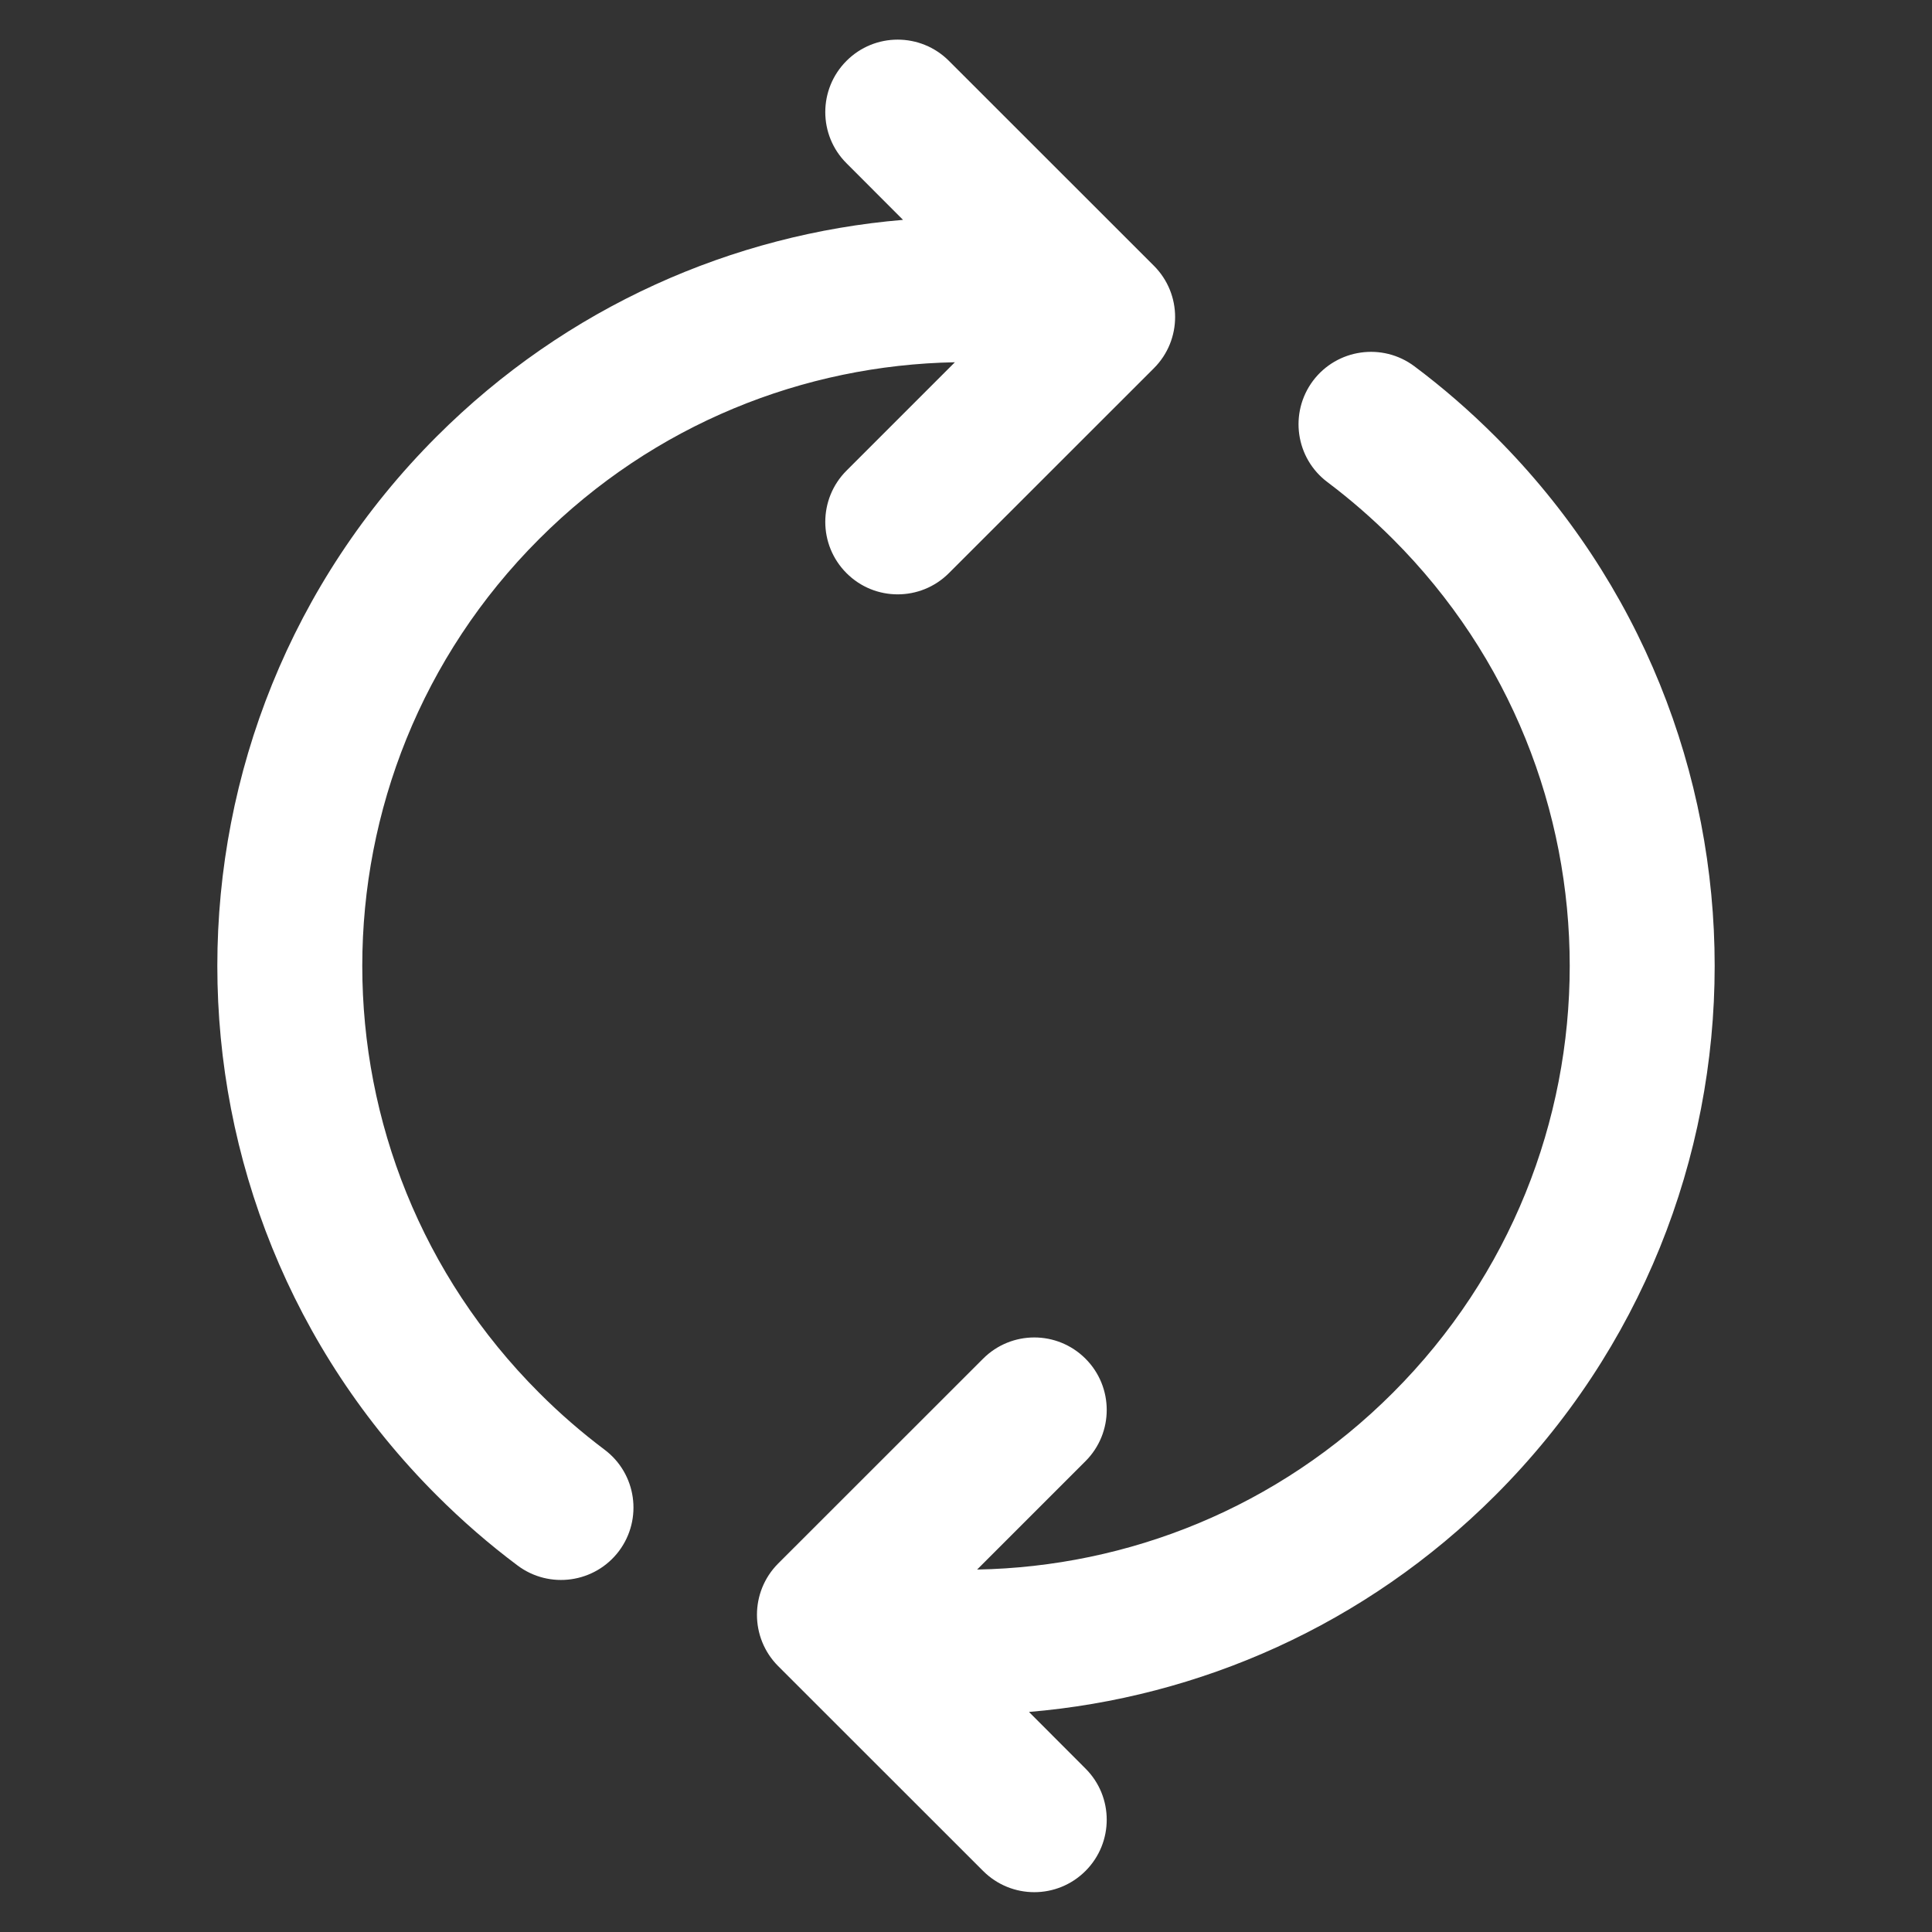 <svg width="20" height="20" viewBox="0 0 20 20" fill="none" xmlns="http://www.w3.org/2000/svg">
<rect x="0" y="0" width="20" height="20" fill="#333333" stroke="none"/>
<path d="M9.885 3.75C8.323 3.779 6.772 4.388 5.581 5.58C3.14 8.02 3.14 11.978 5.581 14.418C5.795 14.633 6.022 14.829 6.257 15.006C6.589 15.254 6.656 15.724 6.408 16.056C6.159 16.387 5.689 16.454 5.358 16.206C5.065 15.987 4.785 15.744 4.52 15.479C1.493 12.453 1.493 7.545 4.52 4.519C5.867 3.172 7.588 2.424 9.348 2.276L8.763 1.69C8.47 1.398 8.47 0.923 8.763 0.63C9.055 0.337 9.53 0.337 9.823 0.63L11.945 2.751C12.238 3.044 12.238 3.519 11.945 3.812L9.823 5.933C9.53 6.226 9.055 6.226 8.763 5.933C8.47 5.64 8.47 5.165 8.763 4.872L9.885 3.75ZM10.115 16.248C11.677 16.219 13.228 15.61 14.419 14.418C16.86 11.978 16.86 8.02 14.419 5.58C14.204 5.365 13.978 5.169 13.743 4.992C13.411 4.744 13.344 4.274 13.592 3.942C13.841 3.611 14.311 3.544 14.642 3.792C14.935 4.011 15.215 4.254 15.48 4.519C18.507 7.545 18.507 12.453 15.48 15.479C14.133 16.826 12.412 17.574 10.652 17.722L11.237 18.308C11.53 18.6 11.53 19.075 11.237 19.368C10.944 19.661 10.47 19.661 10.177 19.368L8.055 17.247C7.763 16.954 7.763 16.479 8.055 16.186L10.177 14.065C10.47 13.772 10.944 13.772 11.237 14.065C11.53 14.358 11.53 14.833 11.237 15.126L10.115 16.248Z" fill="#ffffff"/>
</svg>
